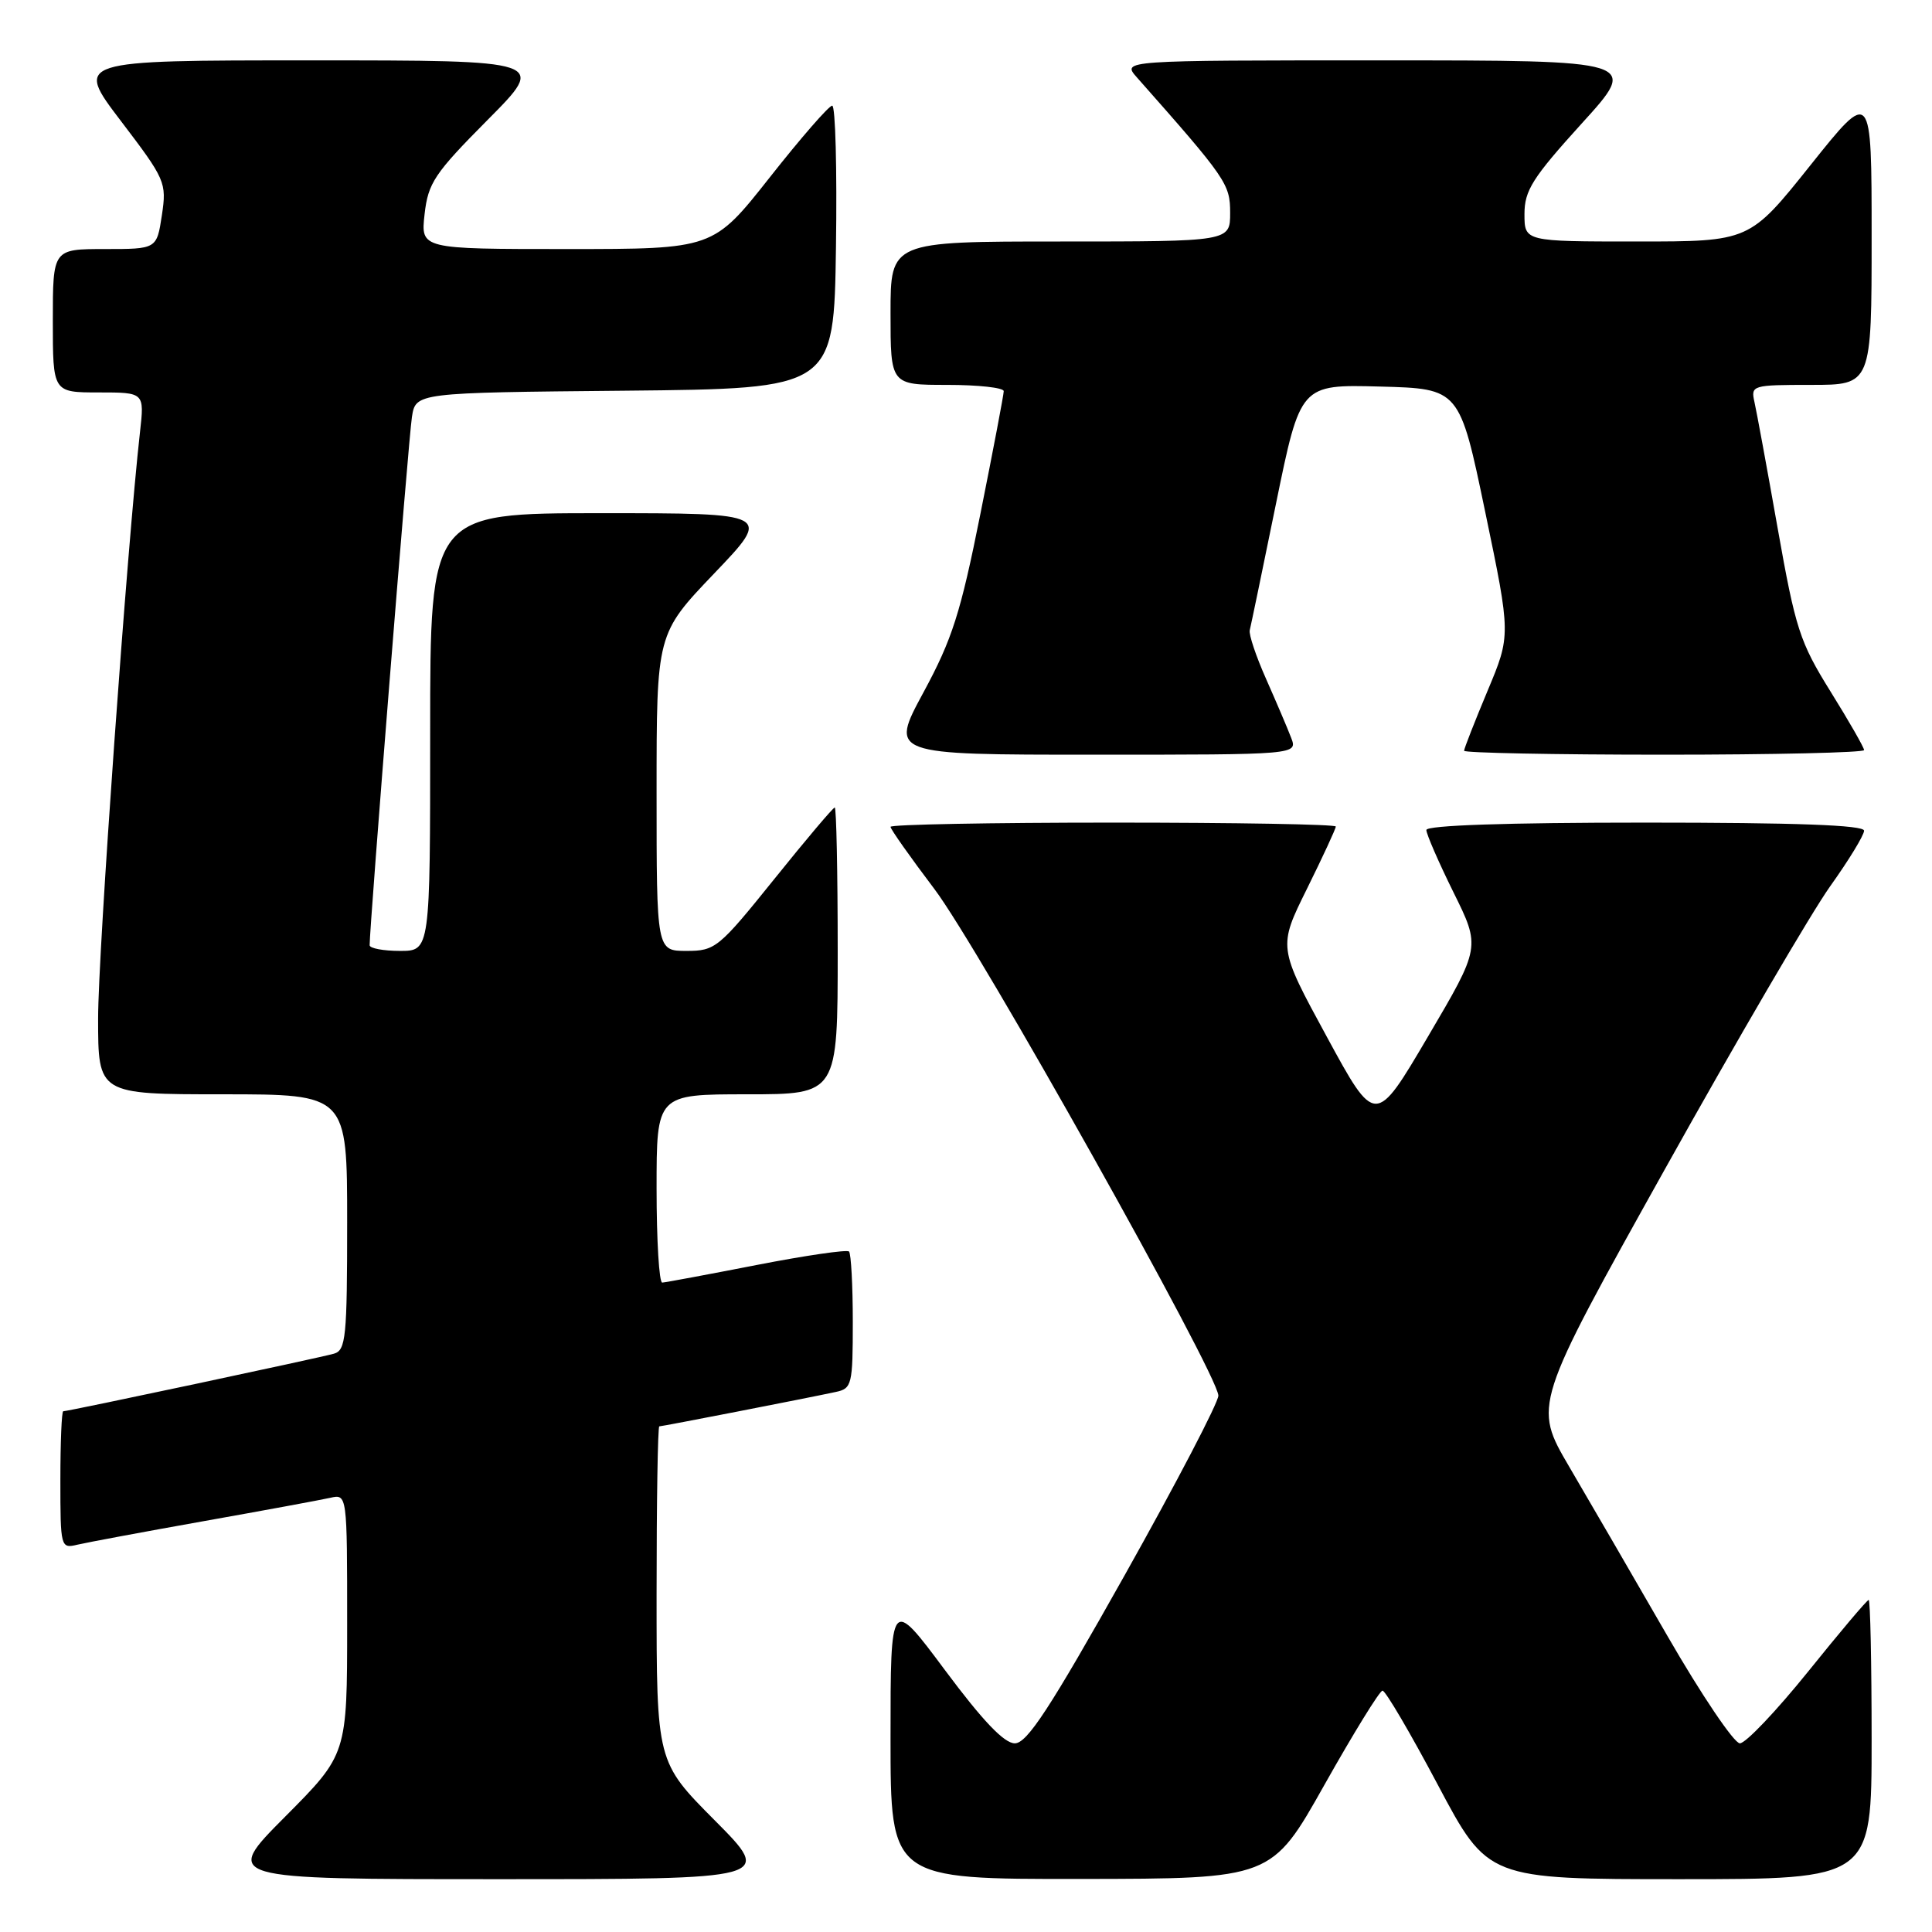 <?xml version="1.0" encoding="UTF-8" standalone="no"?>
<!DOCTYPE svg PUBLIC "-//W3C//DTD SVG 1.1//EN" "http://www.w3.org/Graphics/SVG/1.1/DTD/svg11.dtd" >
<svg xmlns="http://www.w3.org/2000/svg" xmlns:xlink="http://www.w3.org/1999/xlink" version="1.1" viewBox="0 0 256 256">
 <g >
 <path fill="currentColor"
d=" M 94.73 241.23 C 87.00 233.46 87.00 233.46 87.00 211.23 C 87.00 199.00 87.16 189.00 87.36 189.00 C 87.74 189.00 106.90 185.27 110.75 184.44 C 112.88 183.99 113.00 183.48 113.00 175.15 C 113.00 170.30 112.77 166.11 112.50 165.83 C 112.22 165.56 106.71 166.36 100.25 167.62 C 93.79 168.88 88.16 169.93 87.75 169.95 C 87.34 169.98 87.00 164.38 87.00 157.50 C 87.00 145.00 87.00 145.00 99.00 145.00 C 111.00 145.00 111.00 145.00 111.00 126.00 C 111.00 115.55 110.82 107.00 110.61 107.00 C 110.39 107.00 106.78 111.27 102.58 116.50 C 95.24 125.62 94.78 126.00 90.97 126.00 C 87.00 126.00 87.00 126.00 87.00 104.99 C 87.00 83.98 87.00 83.98 94.63 75.99 C 102.27 68.00 102.27 68.00 79.63 68.00 C 57.00 68.00 57.00 68.00 57.00 97.00 C 57.00 126.00 57.00 126.00 53.00 126.00 C 50.80 126.00 48.99 125.66 48.98 125.25 C 48.94 123.13 54.14 58.03 54.58 55.27 C 55.08 52.03 55.08 52.03 82.79 51.77 C 110.50 51.50 110.50 51.50 110.77 32.75 C 110.92 22.44 110.70 14.00 110.27 14.00 C 109.84 14.00 106.12 18.27 102.00 23.50 C 94.50 33.00 94.50 33.00 75.12 33.00 C 55.74 33.00 55.74 33.00 56.26 28.38 C 56.73 24.23 57.57 22.98 64.62 15.88 C 72.45 8.00 72.45 8.00 41.18 8.00 C 9.91 8.00 9.91 8.00 16.01 16.02 C 21.92 23.78 22.10 24.18 21.45 28.52 C 20.77 33.00 20.77 33.00 13.89 33.00 C 7.00 33.00 7.00 33.00 7.00 42.50 C 7.00 52.00 7.00 52.00 13.07 52.00 C 19.14 52.00 19.14 52.00 18.55 57.25 C 16.86 72.25 13.00 126.22 13.00 134.94 C 13.00 145.00 13.00 145.00 29.50 145.00 C 46.00 145.00 46.00 145.00 46.00 161.93 C 46.00 177.20 45.83 178.92 44.25 179.37 C 42.43 179.90 9.05 187.00 8.38 187.00 C 8.17 187.00 8.00 191.10 8.00 196.11 C 8.00 205.05 8.04 205.21 10.25 204.68 C 11.49 204.39 19.02 202.98 27.00 201.56 C 34.98 200.14 42.51 198.75 43.75 198.47 C 46.00 197.96 46.00 197.96 46.00 215.21 C 46.00 232.46 46.00 232.46 37.77 240.73 C 29.54 249.00 29.54 249.00 66.00 249.00 C 102.45 249.00 102.45 249.00 94.73 241.23 Z  M 175.50 236.49 C 179.35 229.65 182.81 224.03 183.19 224.02 C 183.58 224.01 186.87 229.62 190.52 236.50 C 197.15 249.00 197.15 249.00 222.58 249.00 C 248.00 249.00 248.00 249.00 248.00 230.50 C 248.00 220.32 247.82 212.00 247.61 212.00 C 247.39 212.00 243.78 216.28 239.58 221.50 C 235.37 226.72 231.31 231.00 230.54 231.00 C 229.78 231.00 225.45 224.59 220.93 216.75 C 216.41 208.91 210.56 198.83 207.93 194.35 C 203.16 186.20 203.16 186.20 220.57 154.99 C 230.14 137.83 240.01 120.94 242.49 117.46 C 244.97 113.99 247.00 110.66 247.00 110.07 C 247.00 109.33 237.95 109.00 218.00 109.00 C 199.66 109.00 189.00 109.36 189.00 109.98 C 189.00 110.52 190.62 114.24 192.59 118.23 C 196.19 125.50 196.19 125.50 189.21 137.36 C 182.24 149.21 182.24 149.21 175.80 137.36 C 169.35 125.50 169.35 125.50 173.18 117.77 C 175.28 113.52 177.00 109.81 177.00 109.52 C 177.00 109.23 163.72 109.00 147.50 109.00 C 131.28 109.00 118.00 109.25 118.00 109.56 C 118.00 109.87 120.62 113.58 123.82 117.81 C 129.70 125.58 161.33 182.00 161.44 184.92 C 161.47 185.79 155.88 196.51 149.01 208.75 C 139.10 226.40 136.09 231.00 134.47 231.00 C 133.06 231.00 130.23 228.04 125.22 221.31 C 118.00 211.62 118.00 211.62 118.00 230.31 C 118.00 249.00 118.00 249.00 143.25 248.97 C 168.50 248.94 168.50 248.94 175.50 236.49 Z  M 171.08 97.75 C 170.61 96.51 169.12 93.03 167.78 90.00 C 166.43 86.97 165.45 84.05 165.60 83.50 C 165.74 82.95 167.31 75.40 169.08 66.72 C 172.31 50.94 172.31 50.94 182.85 51.22 C 193.40 51.50 193.40 51.50 196.80 67.84 C 200.20 84.17 200.20 84.17 197.10 91.56 C 195.40 95.63 194.00 99.19 194.00 99.48 C 194.00 99.76 205.93 100.00 220.50 100.00 C 235.07 100.00 247.00 99.72 247.00 99.39 C 247.00 99.05 245.00 95.56 242.56 91.64 C 238.48 85.08 237.91 83.32 235.55 70.00 C 234.14 62.02 232.75 54.49 232.47 53.25 C 231.98 51.06 232.18 51.00 239.98 51.00 C 248.00 51.00 248.00 51.00 248.00 31.37 C 248.00 11.74 248.00 11.74 239.91 21.87 C 231.82 32.00 231.82 32.00 216.91 32.00 C 202.00 32.00 202.00 32.00 202.00 28.36 C 202.00 25.24 203.06 23.56 209.59 16.36 C 217.19 8.00 217.19 8.00 182.92 8.00 C 148.65 8.00 148.65 8.00 150.64 10.25 C 162.53 23.69 163.00 24.38 163.00 28.20 C 163.00 32.00 163.00 32.00 140.50 32.00 C 118.00 32.00 118.00 32.00 118.00 41.50 C 118.00 51.00 118.00 51.00 125.50 51.00 C 129.62 51.00 133.00 51.37 133.00 51.83 C 133.00 52.28 131.61 59.59 129.91 68.08 C 127.28 81.24 126.17 84.71 122.36 91.75 C 117.90 100.00 117.90 100.00 144.92 100.00 C 171.95 100.00 171.95 100.00 171.08 97.75 Z "/>
</g>
</svg>